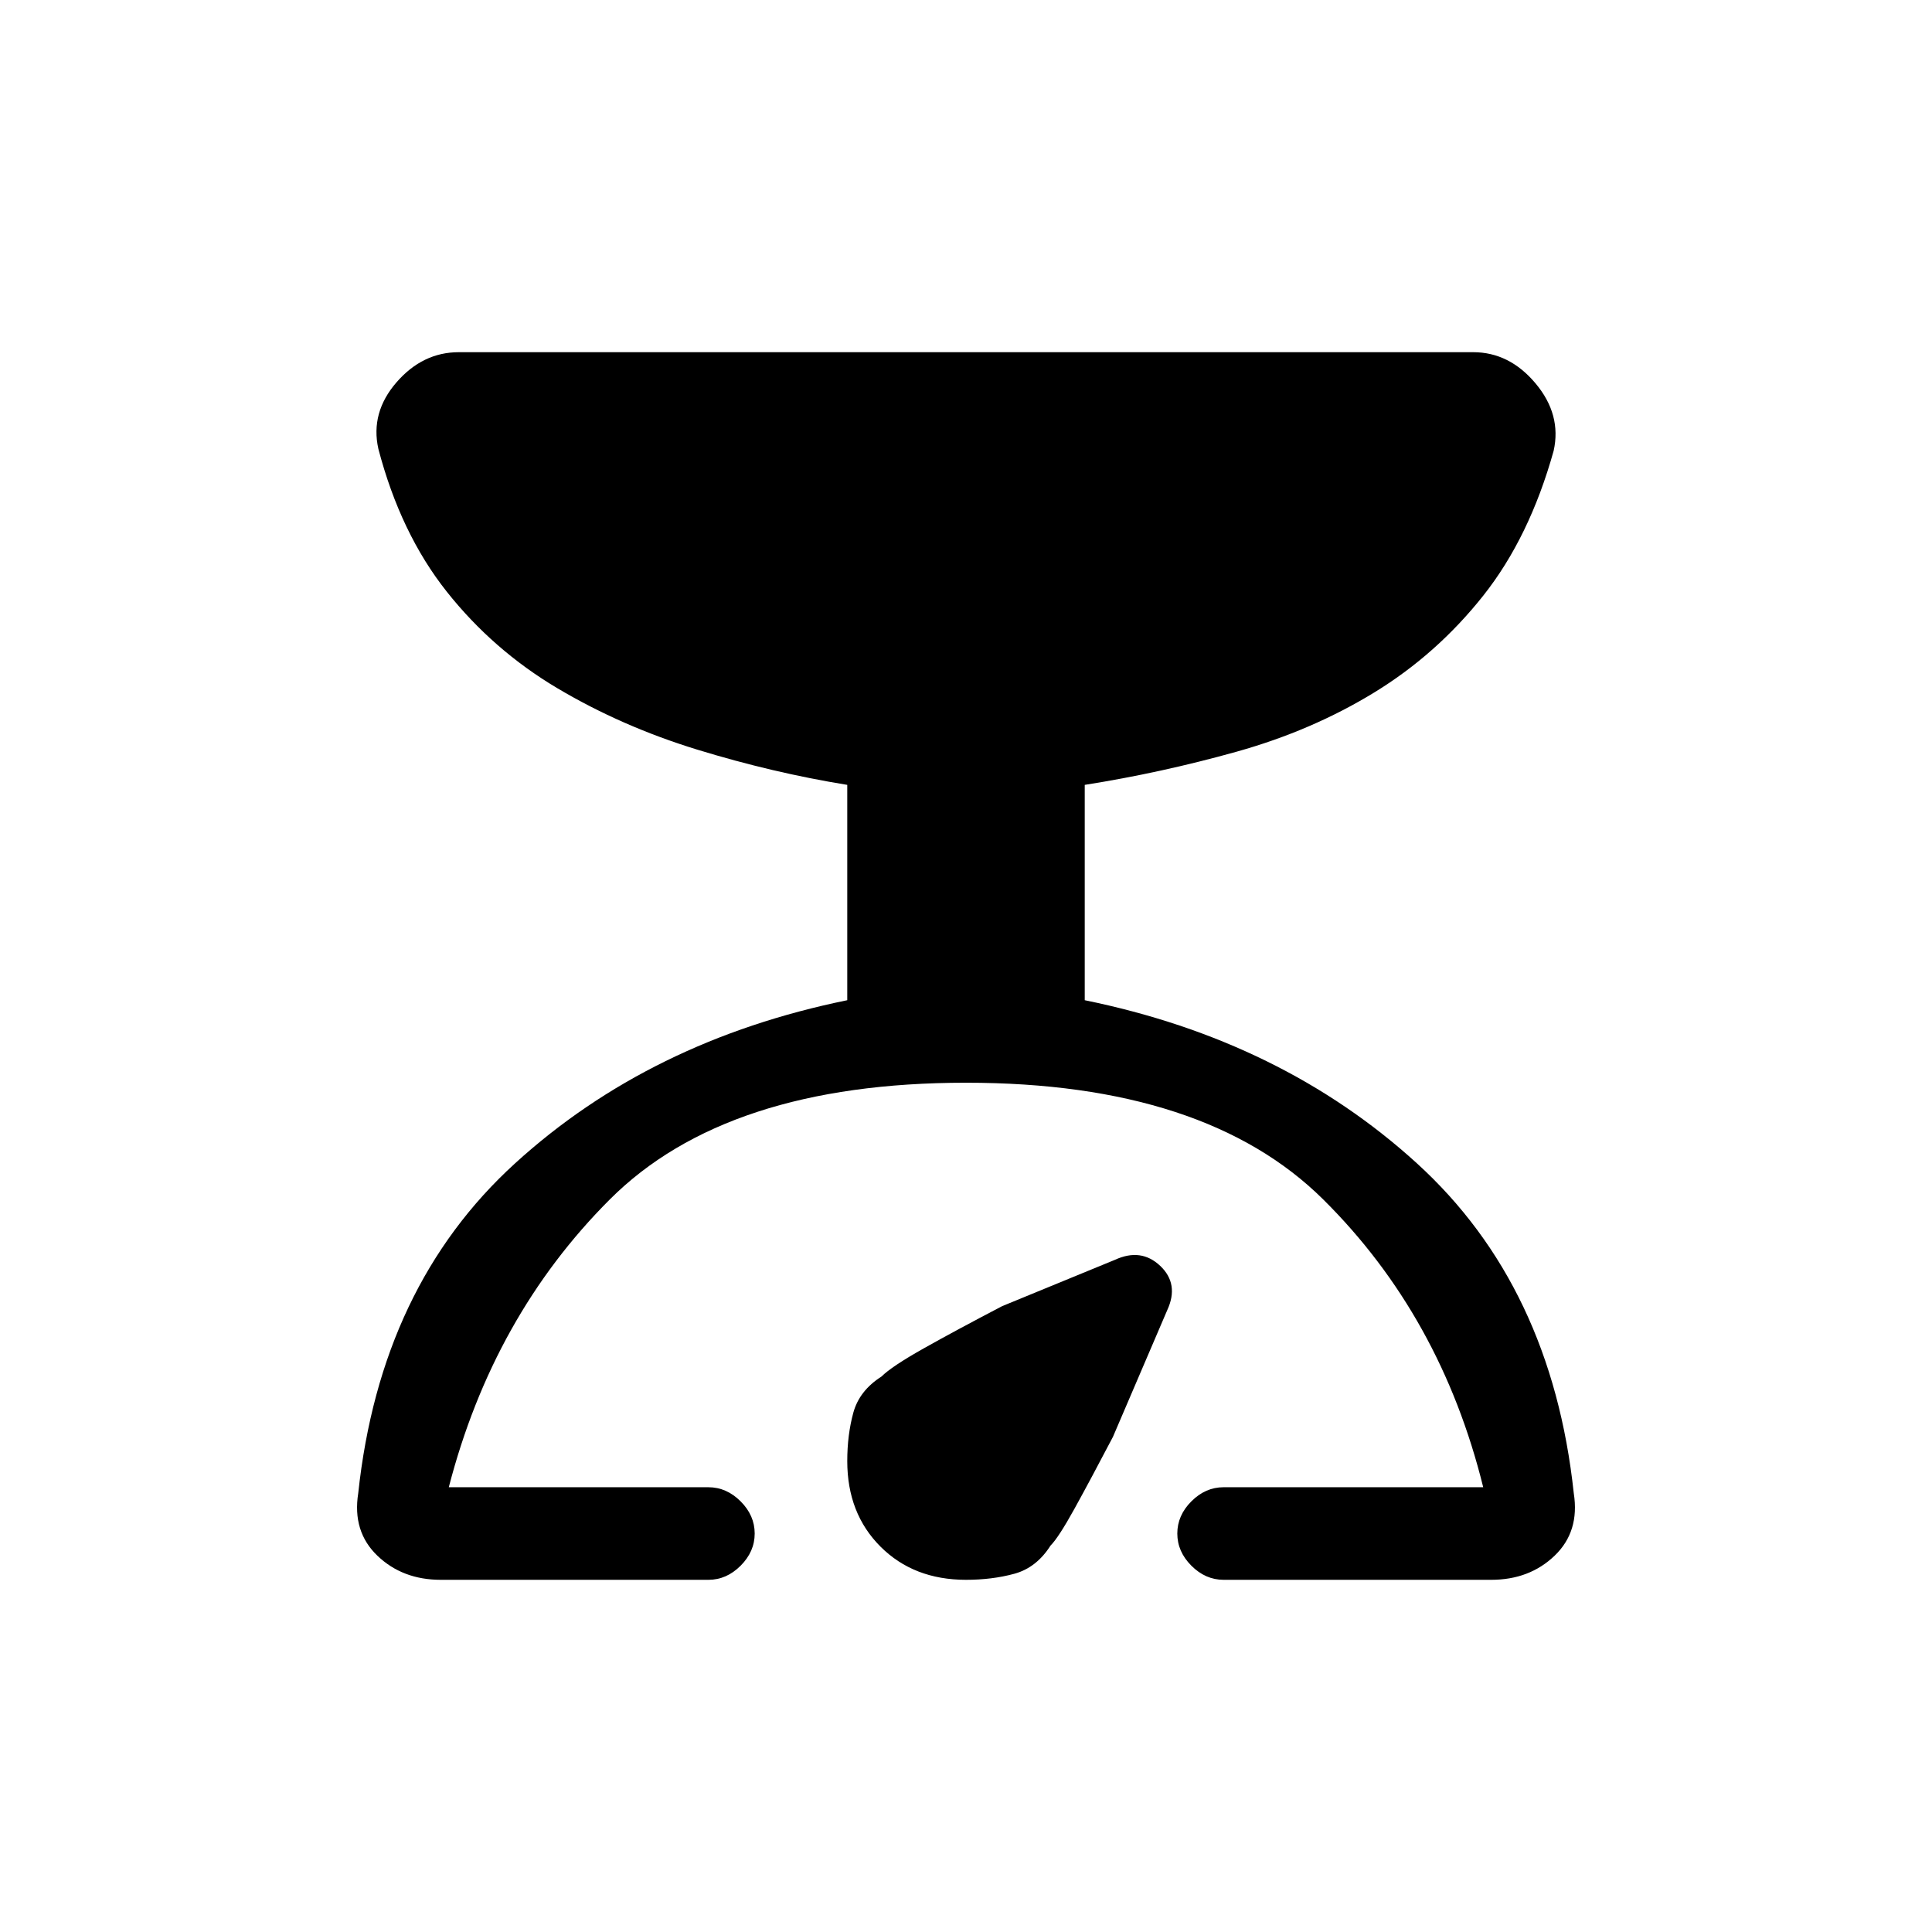 <svg xmlns="http://www.w3.org/2000/svg" height="20" viewBox="0 -960 960 960" width="20"><path d="M352-175H219q-19 0-31.5-12t-9.5-31q11-103 78-164t165-81v-107q-37-6-74.5-17.5T277-618q-32-19-55-48t-34-71q-4-18 9-33t31-15h504q18 0 31 15.5t9 33.5q-12 43-35 72t-54 48q-31 19-68.5 29.5T539-570v107q98 20 165 81t78 164q3 19-9.5 31T741-175H608q-9 0-16-7t-7-16q0-9 7-16t16-7h129q-21-85-79.5-143T480-422q-119 0-177 58t-80 143h129q9 0 16 7t7 16q0 9-7 16t-16 7Zm128 0q-26 0-42.5-16.5T421-234q0-13 3-24t14-18q5-5 21-14t39-21l56-23q13-6 22.5 3t3.5 22l-27 63q-11 21-19 35.5T522-192q-7 11-18 14t-24 3Z"/></svg>